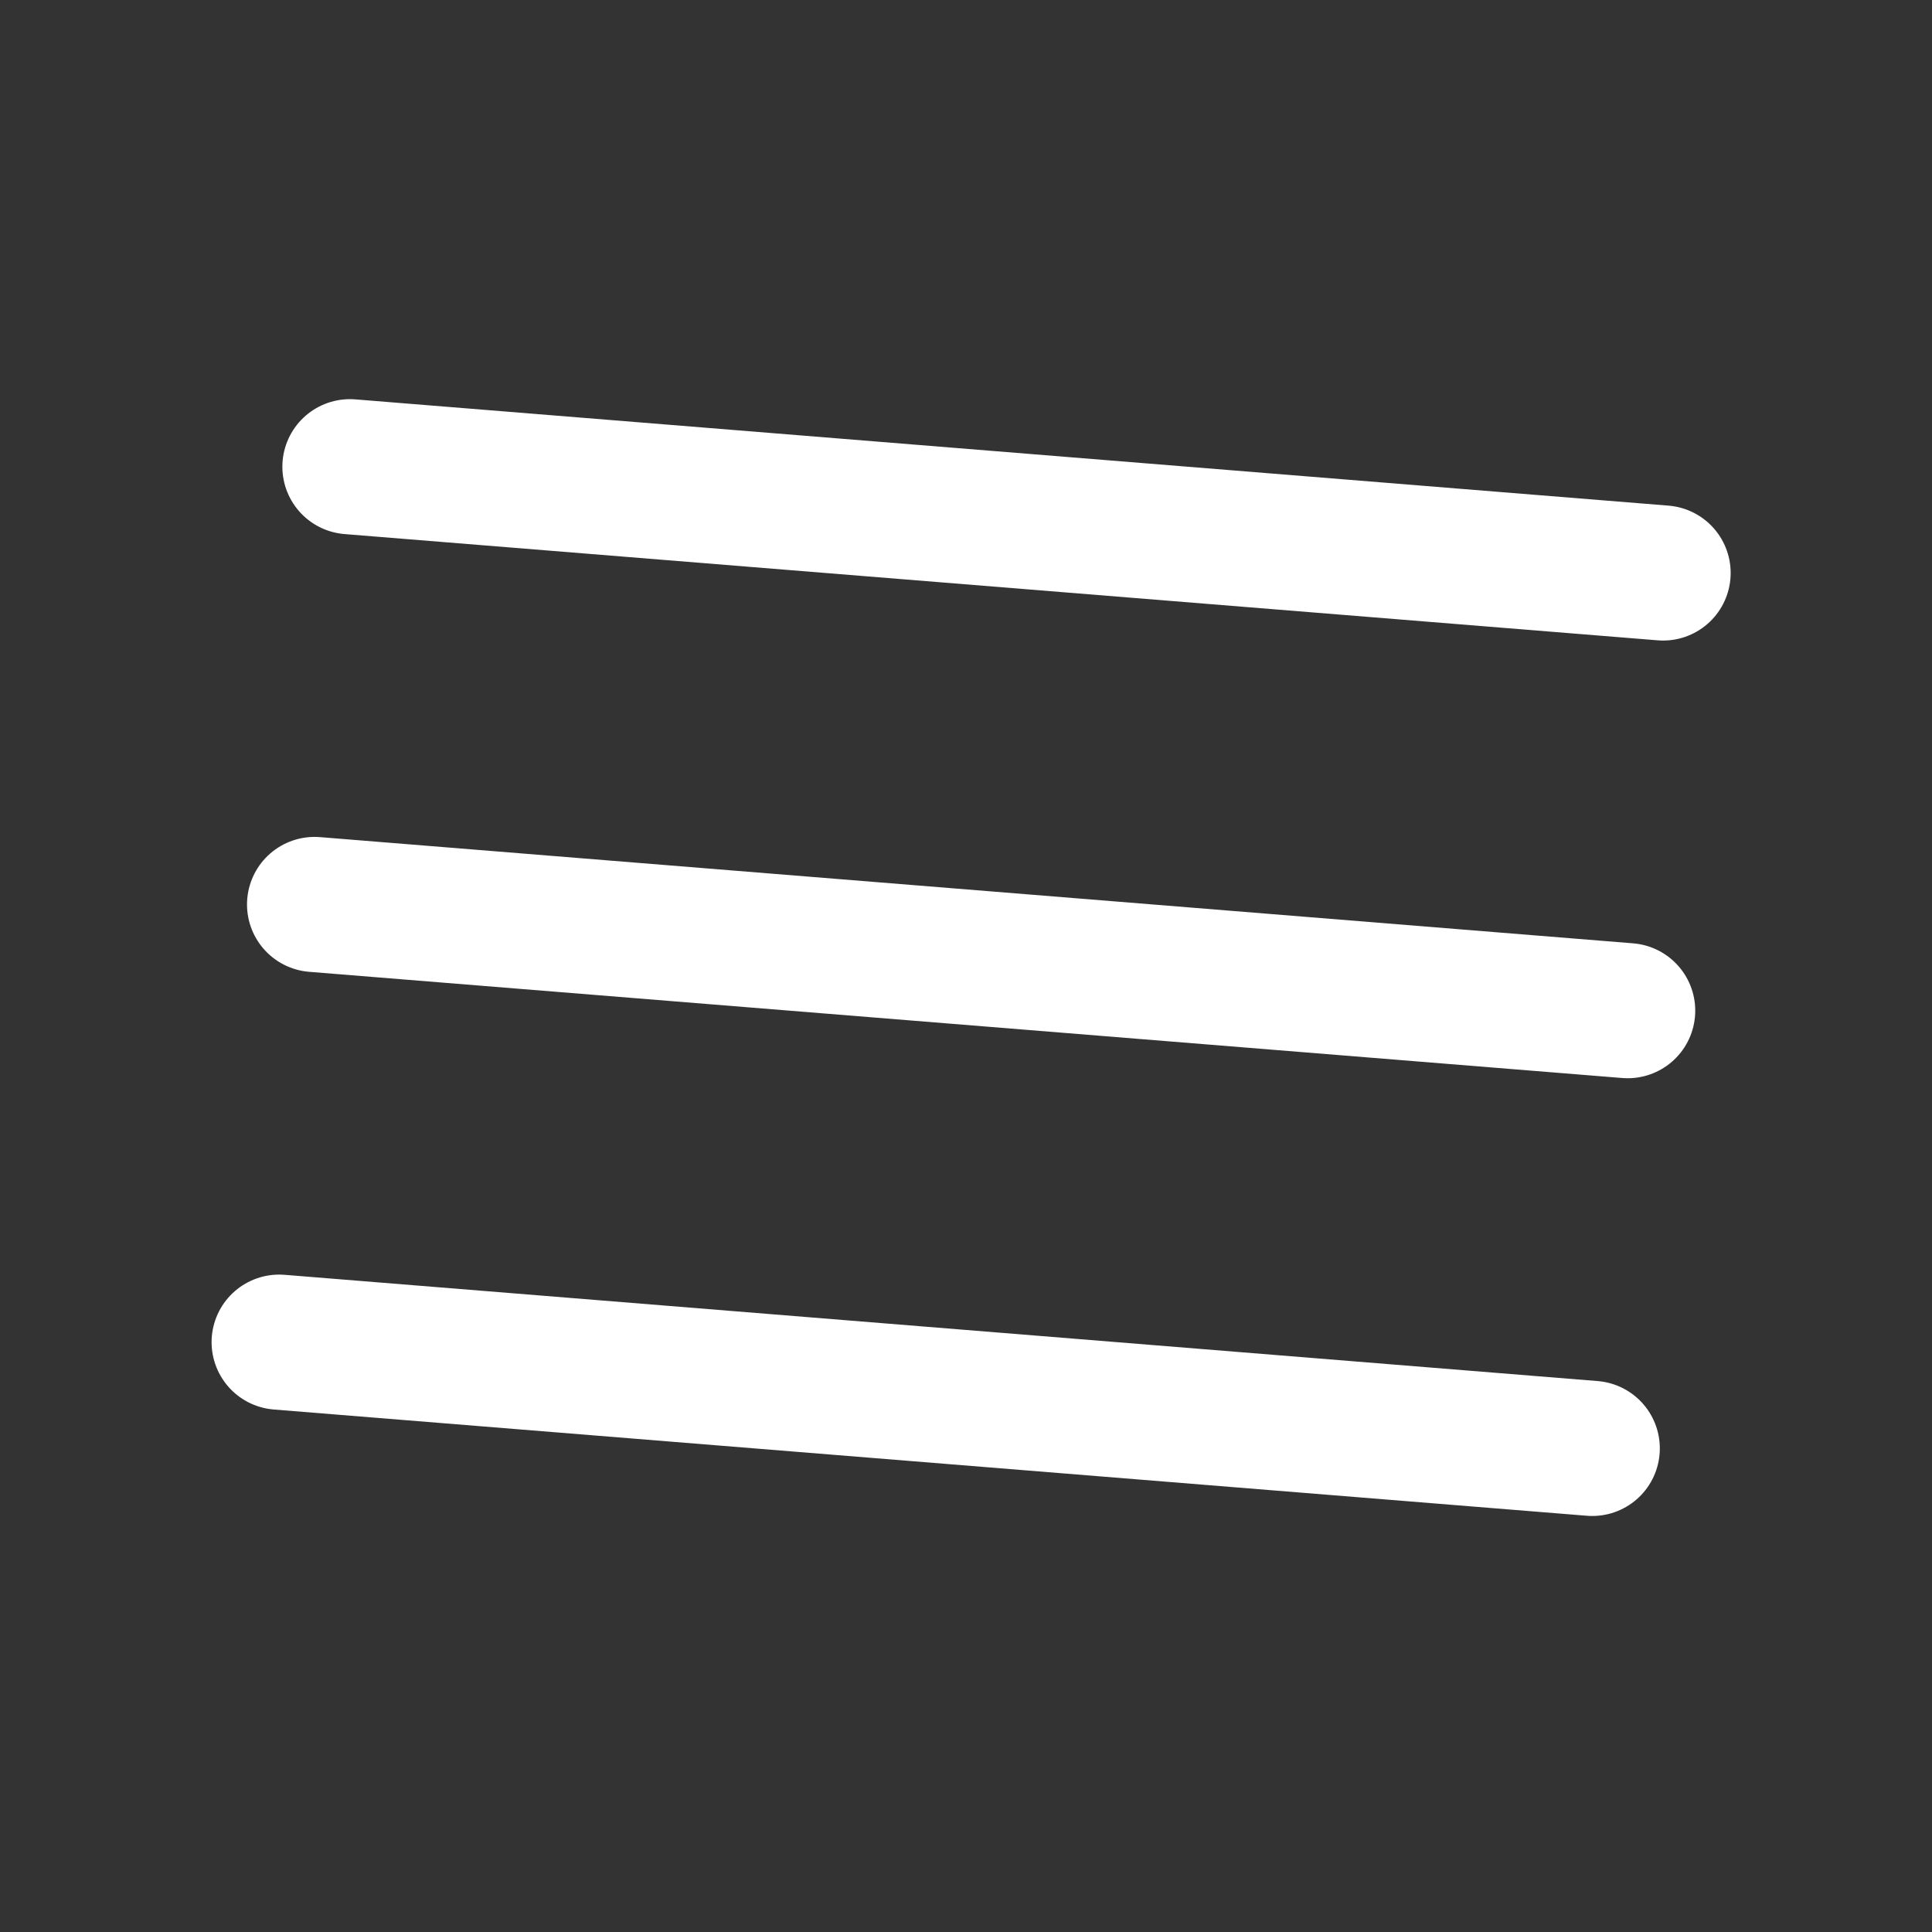<svg width="33" height="33" viewBox="0 0 33 33" fill="none" xmlns="http://www.w3.org/2000/svg">
<rect x="0" y="0" width="33" height="33" fill="#333333" stroke="none"/>
<g id="Feather / Menu">
<path id="Vector" d="M5.373 15.449L27.802 17.263M5.977 7.972L28.407 9.787M4.768 22.925L27.197 24.74" stroke="white" stroke-width="2.308" stroke-linecap="round" stroke-linejoin="round"/>
</g>
</svg>
